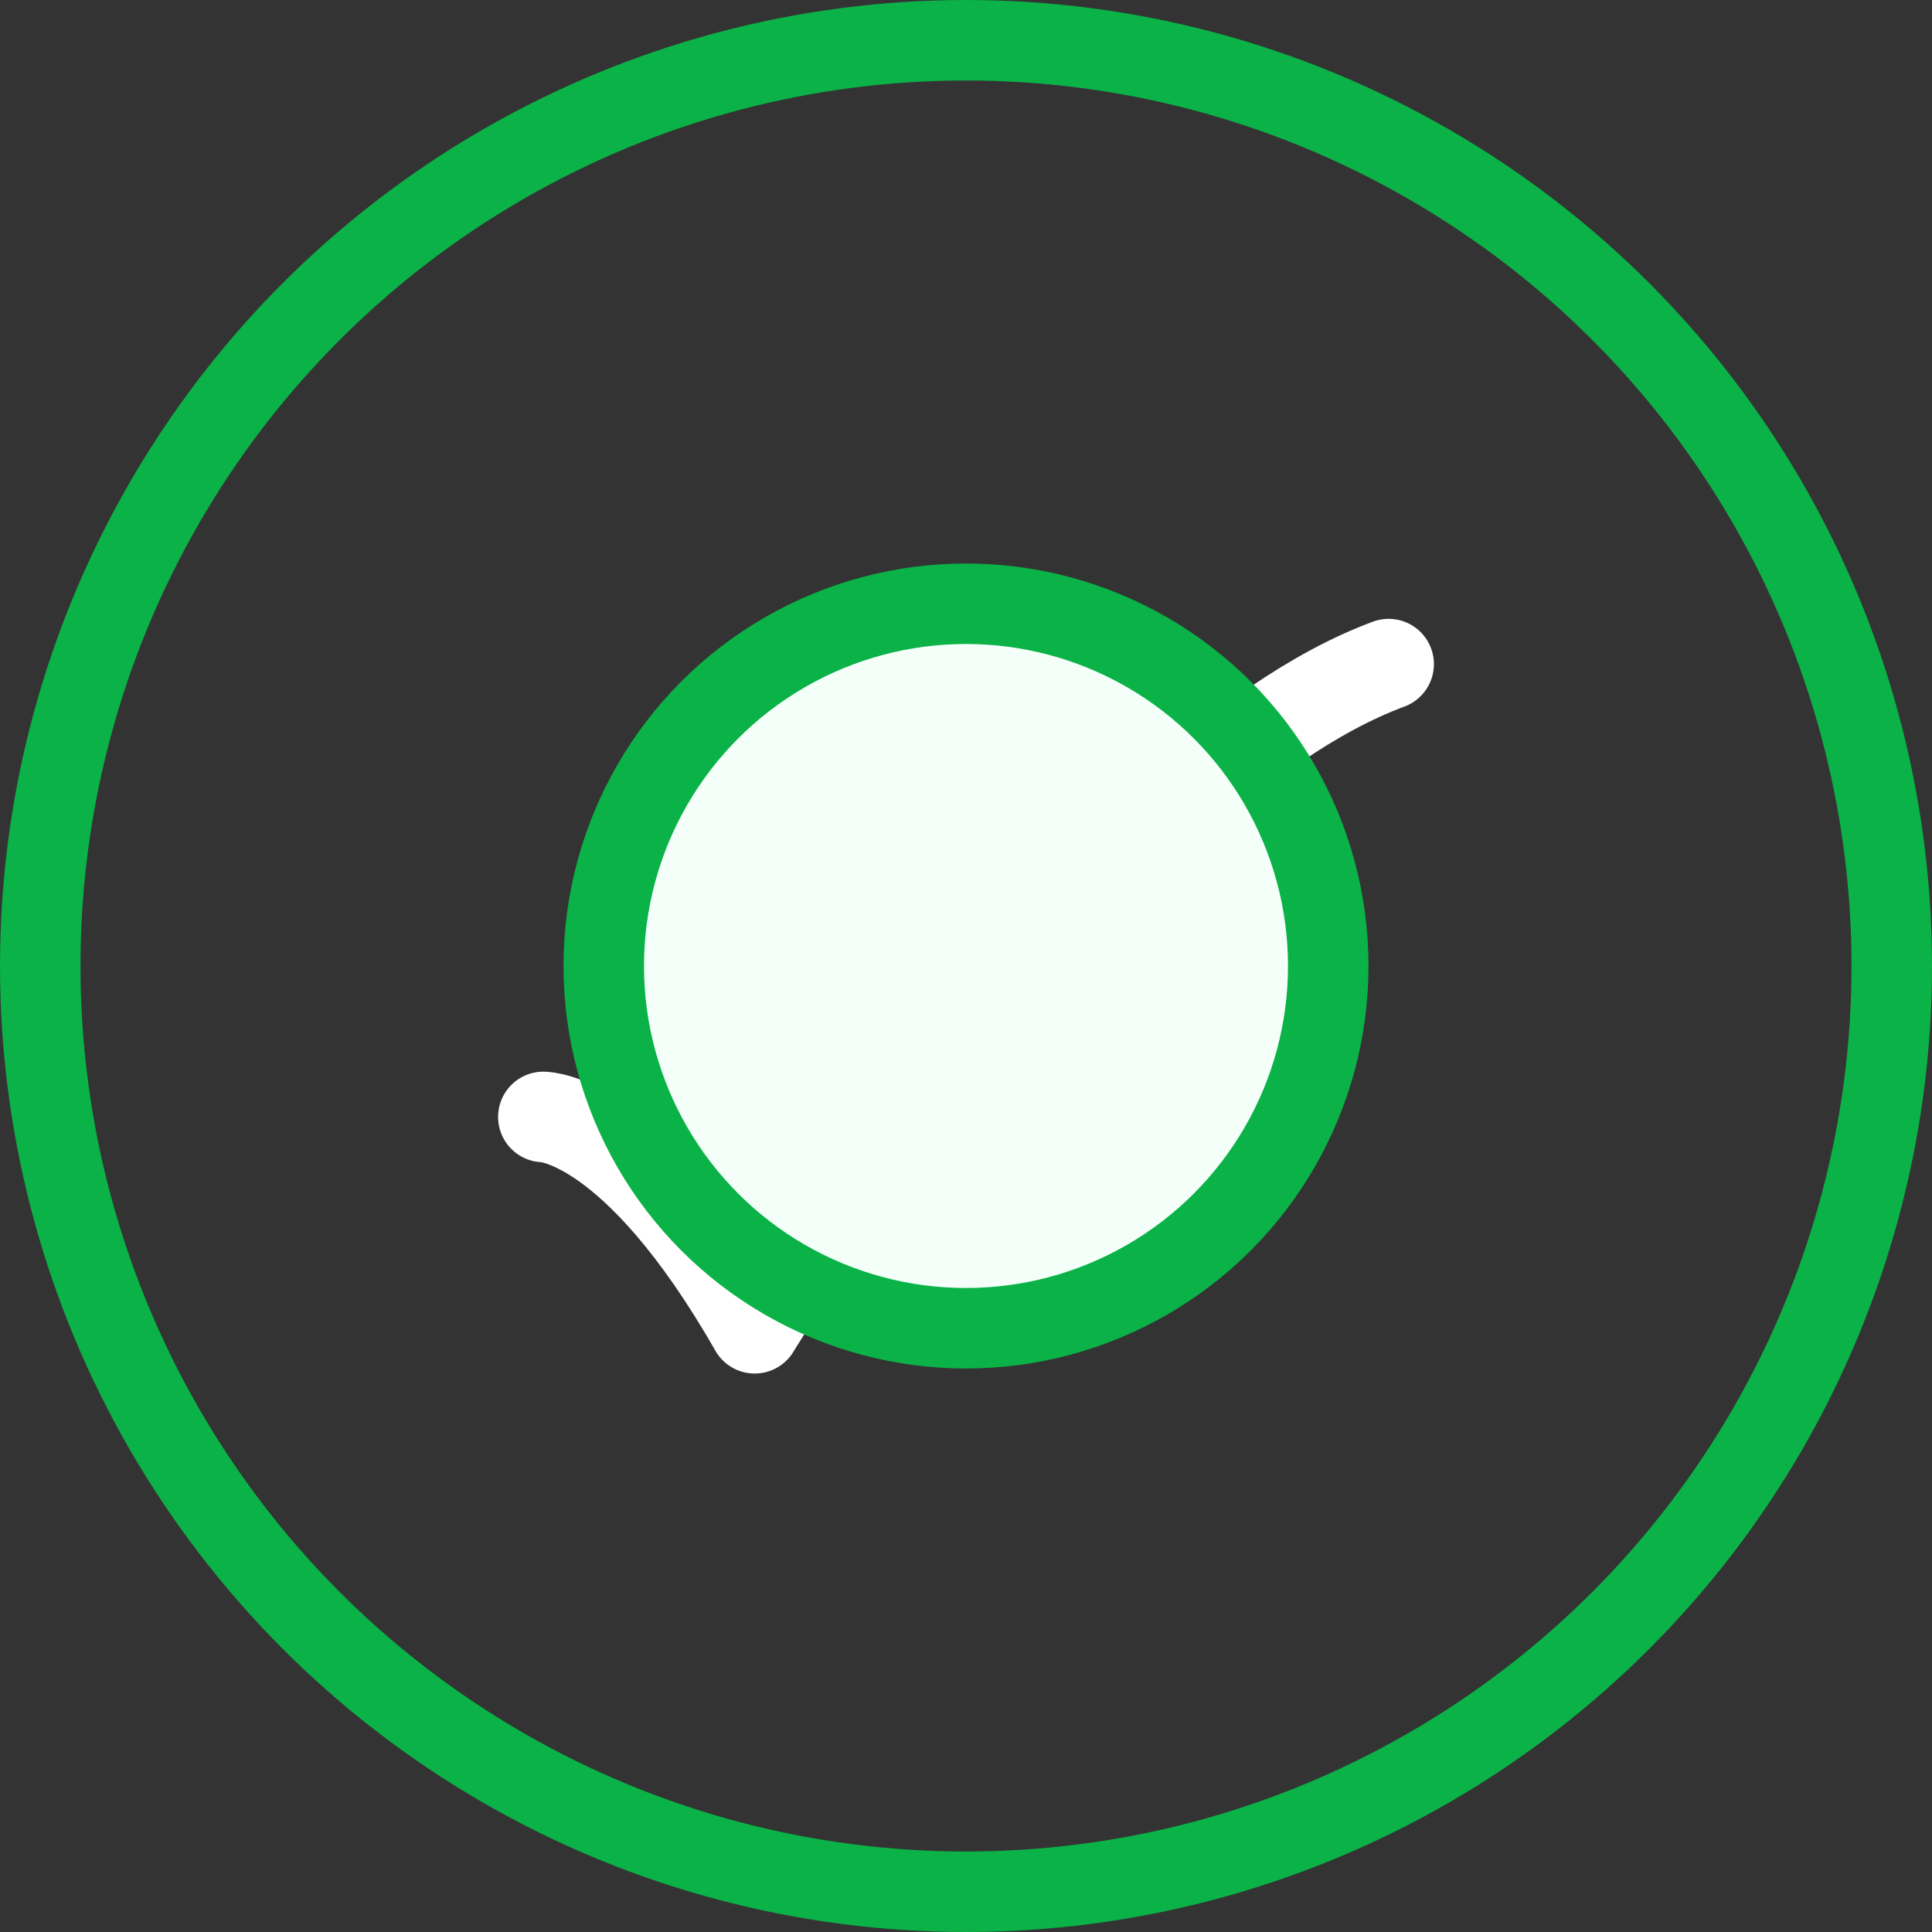 <svg width="24" height="24" viewBox="0 0 24 24" fill="none" xmlns="http://www.w3.org/2000/svg">
<rect x="0" y="0" width="24" height="24" fill="#333333" stroke="none"/>
<path d="M6.75 13.875C6.75 13.875 7.875 13.875 9.375 16.5C9.375 16.5 13.544 9.625 17.25 8.25" stroke="white" stroke-width="1.125" stroke-linecap="round" stroke-linejoin="round"/>
<circle cx="12" cy="12" r="11.5" stroke="#0AB247"/>
<circle cx="12" cy="12" r="4.5" fill="#F4FFFA" stroke="#0AB247"/>
</svg>
